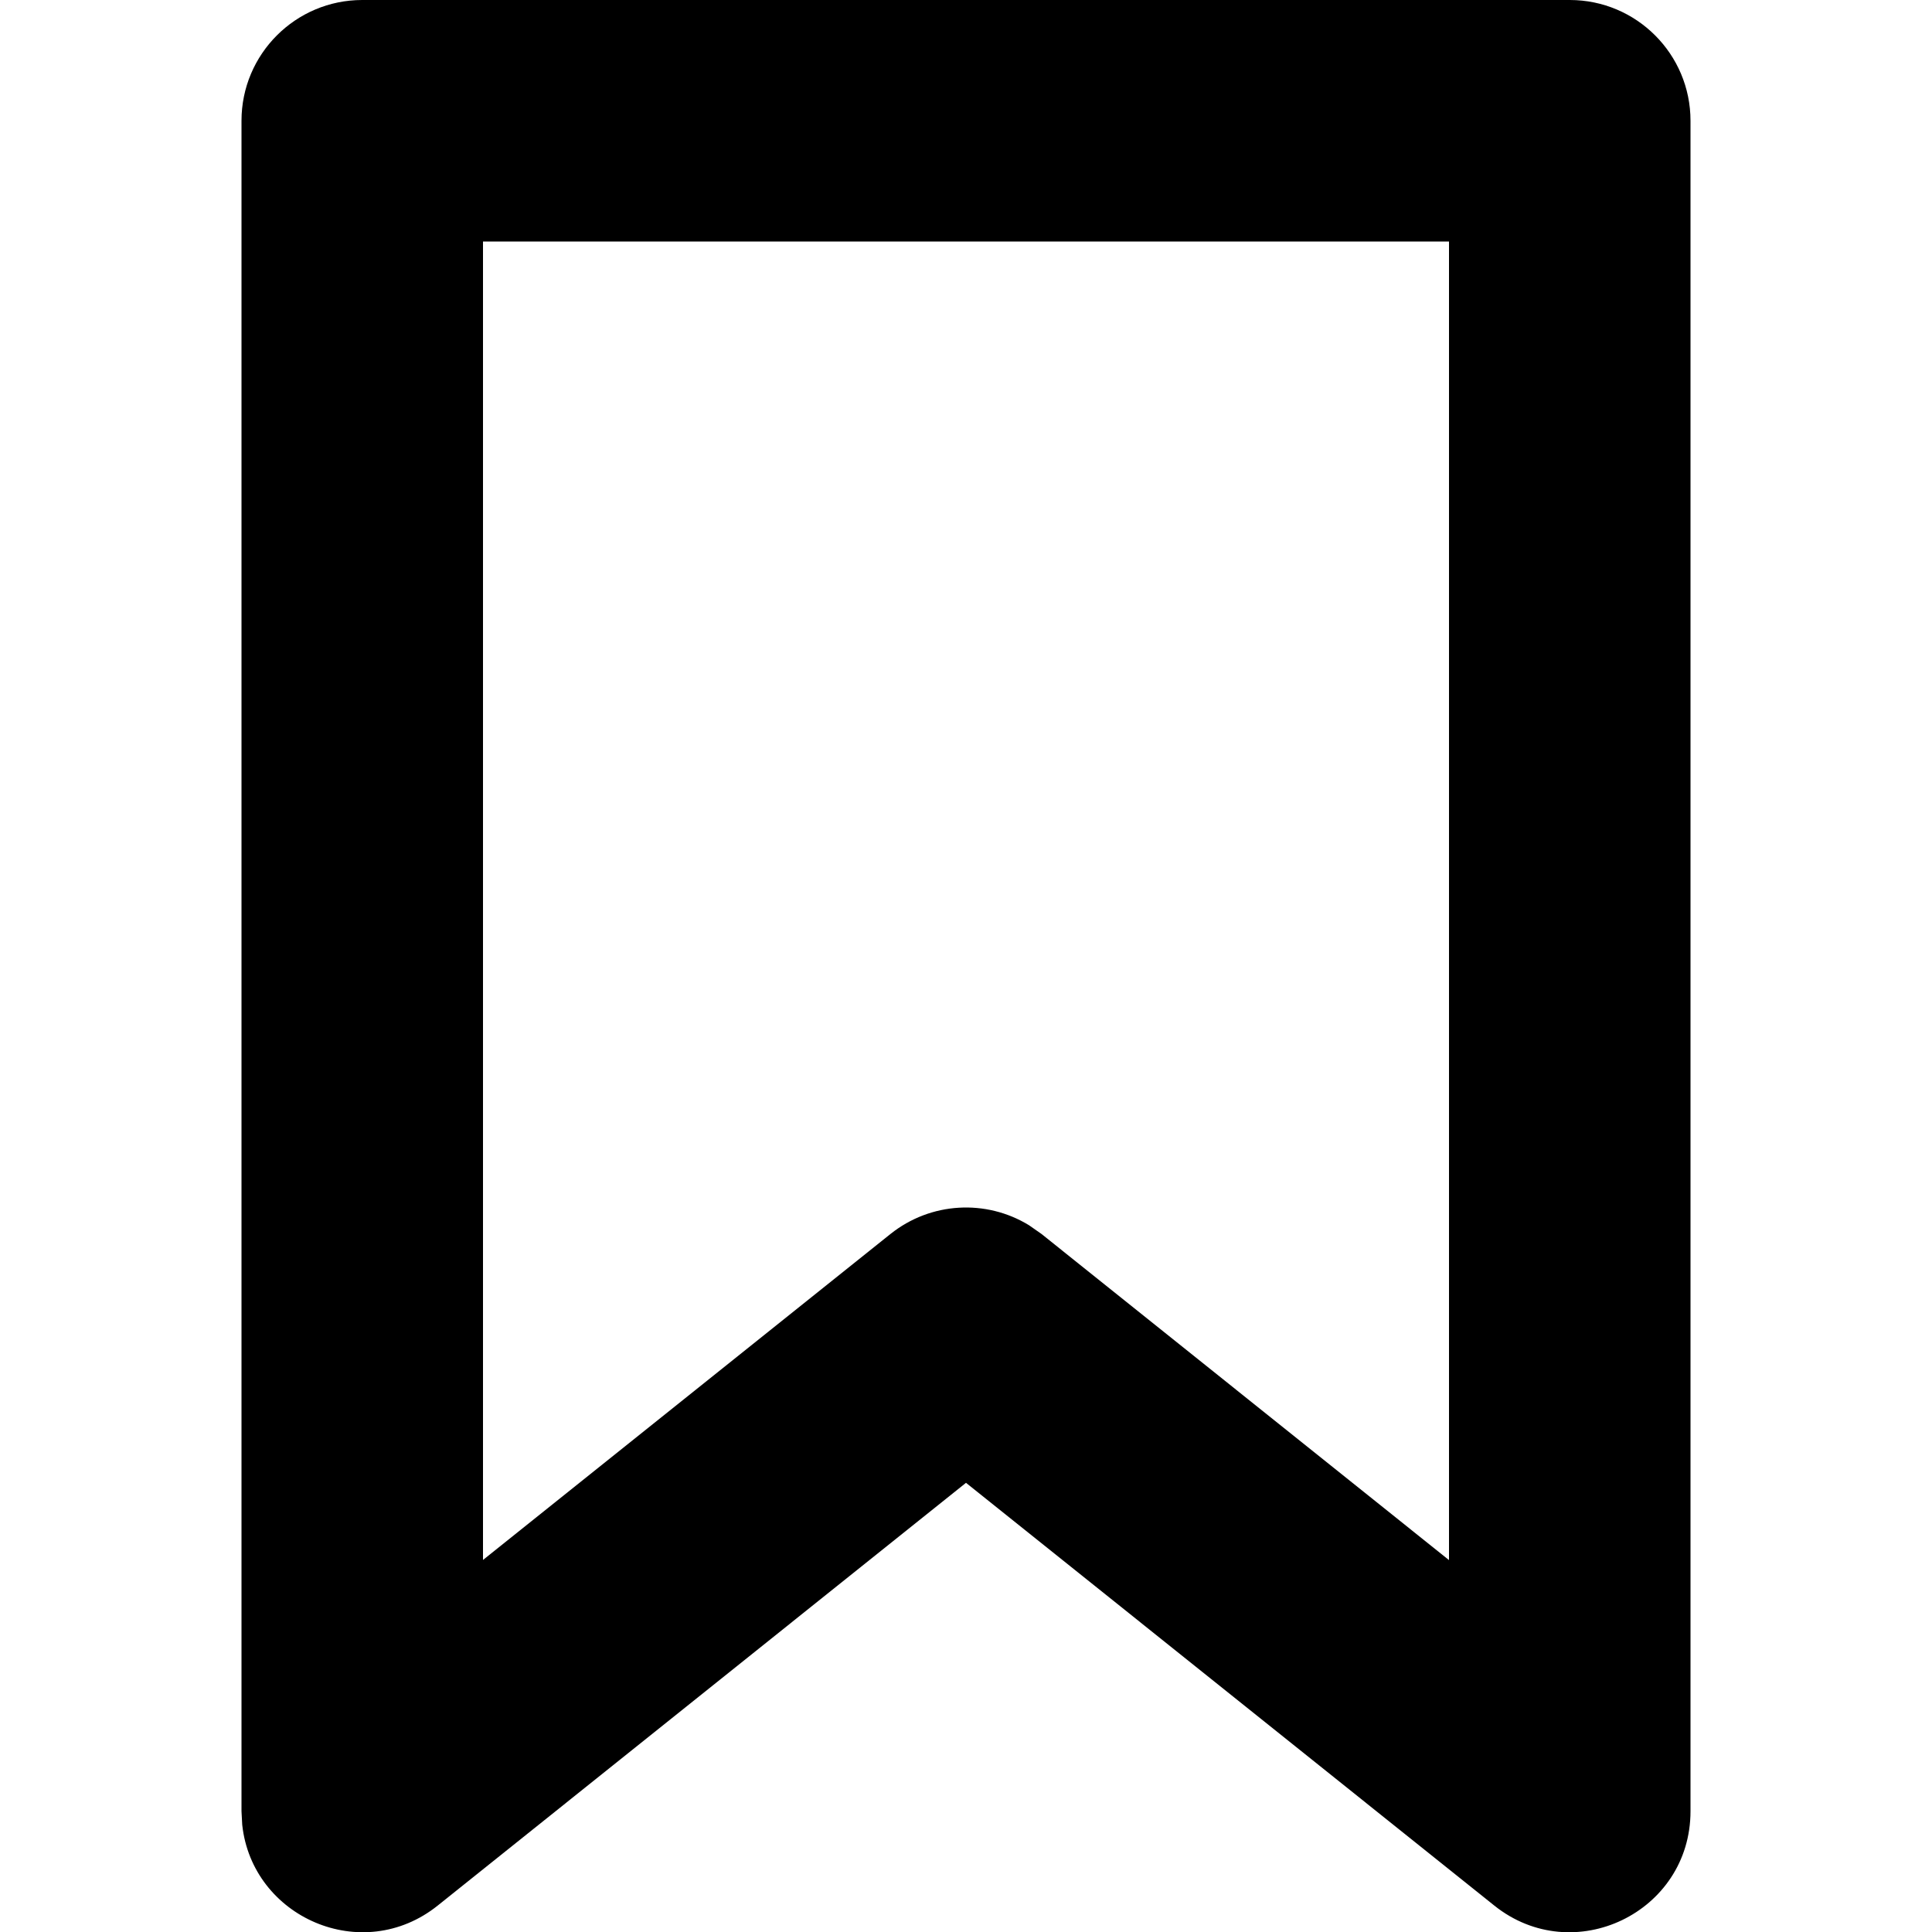 <svg width="16" height="16" viewBox="0 0 16 16" aria-hidden="true" focusable="false" role="presentation" xmlns="http://www.w3.org/2000/svg"><path fill="currentColor" d="M13,0 L3,0 C2.448,0 2,0.448 2,1 L2,15 L2.006,15.112 C2.088,15.879 3,16.281 3.625,15.781 L8,12.28 L12.375,15.781 C13.03,16.305 14,15.839 14,15 L14,1 C14,0.448 13.552,0 13,0 Z M12,2 L12,12.92 L8.625,10.219 L8.522,10.147 C8.166,9.929 7.707,9.954 7.375,10.219 L4,12.919 L4,2 L12,2 Z"/></svg>
